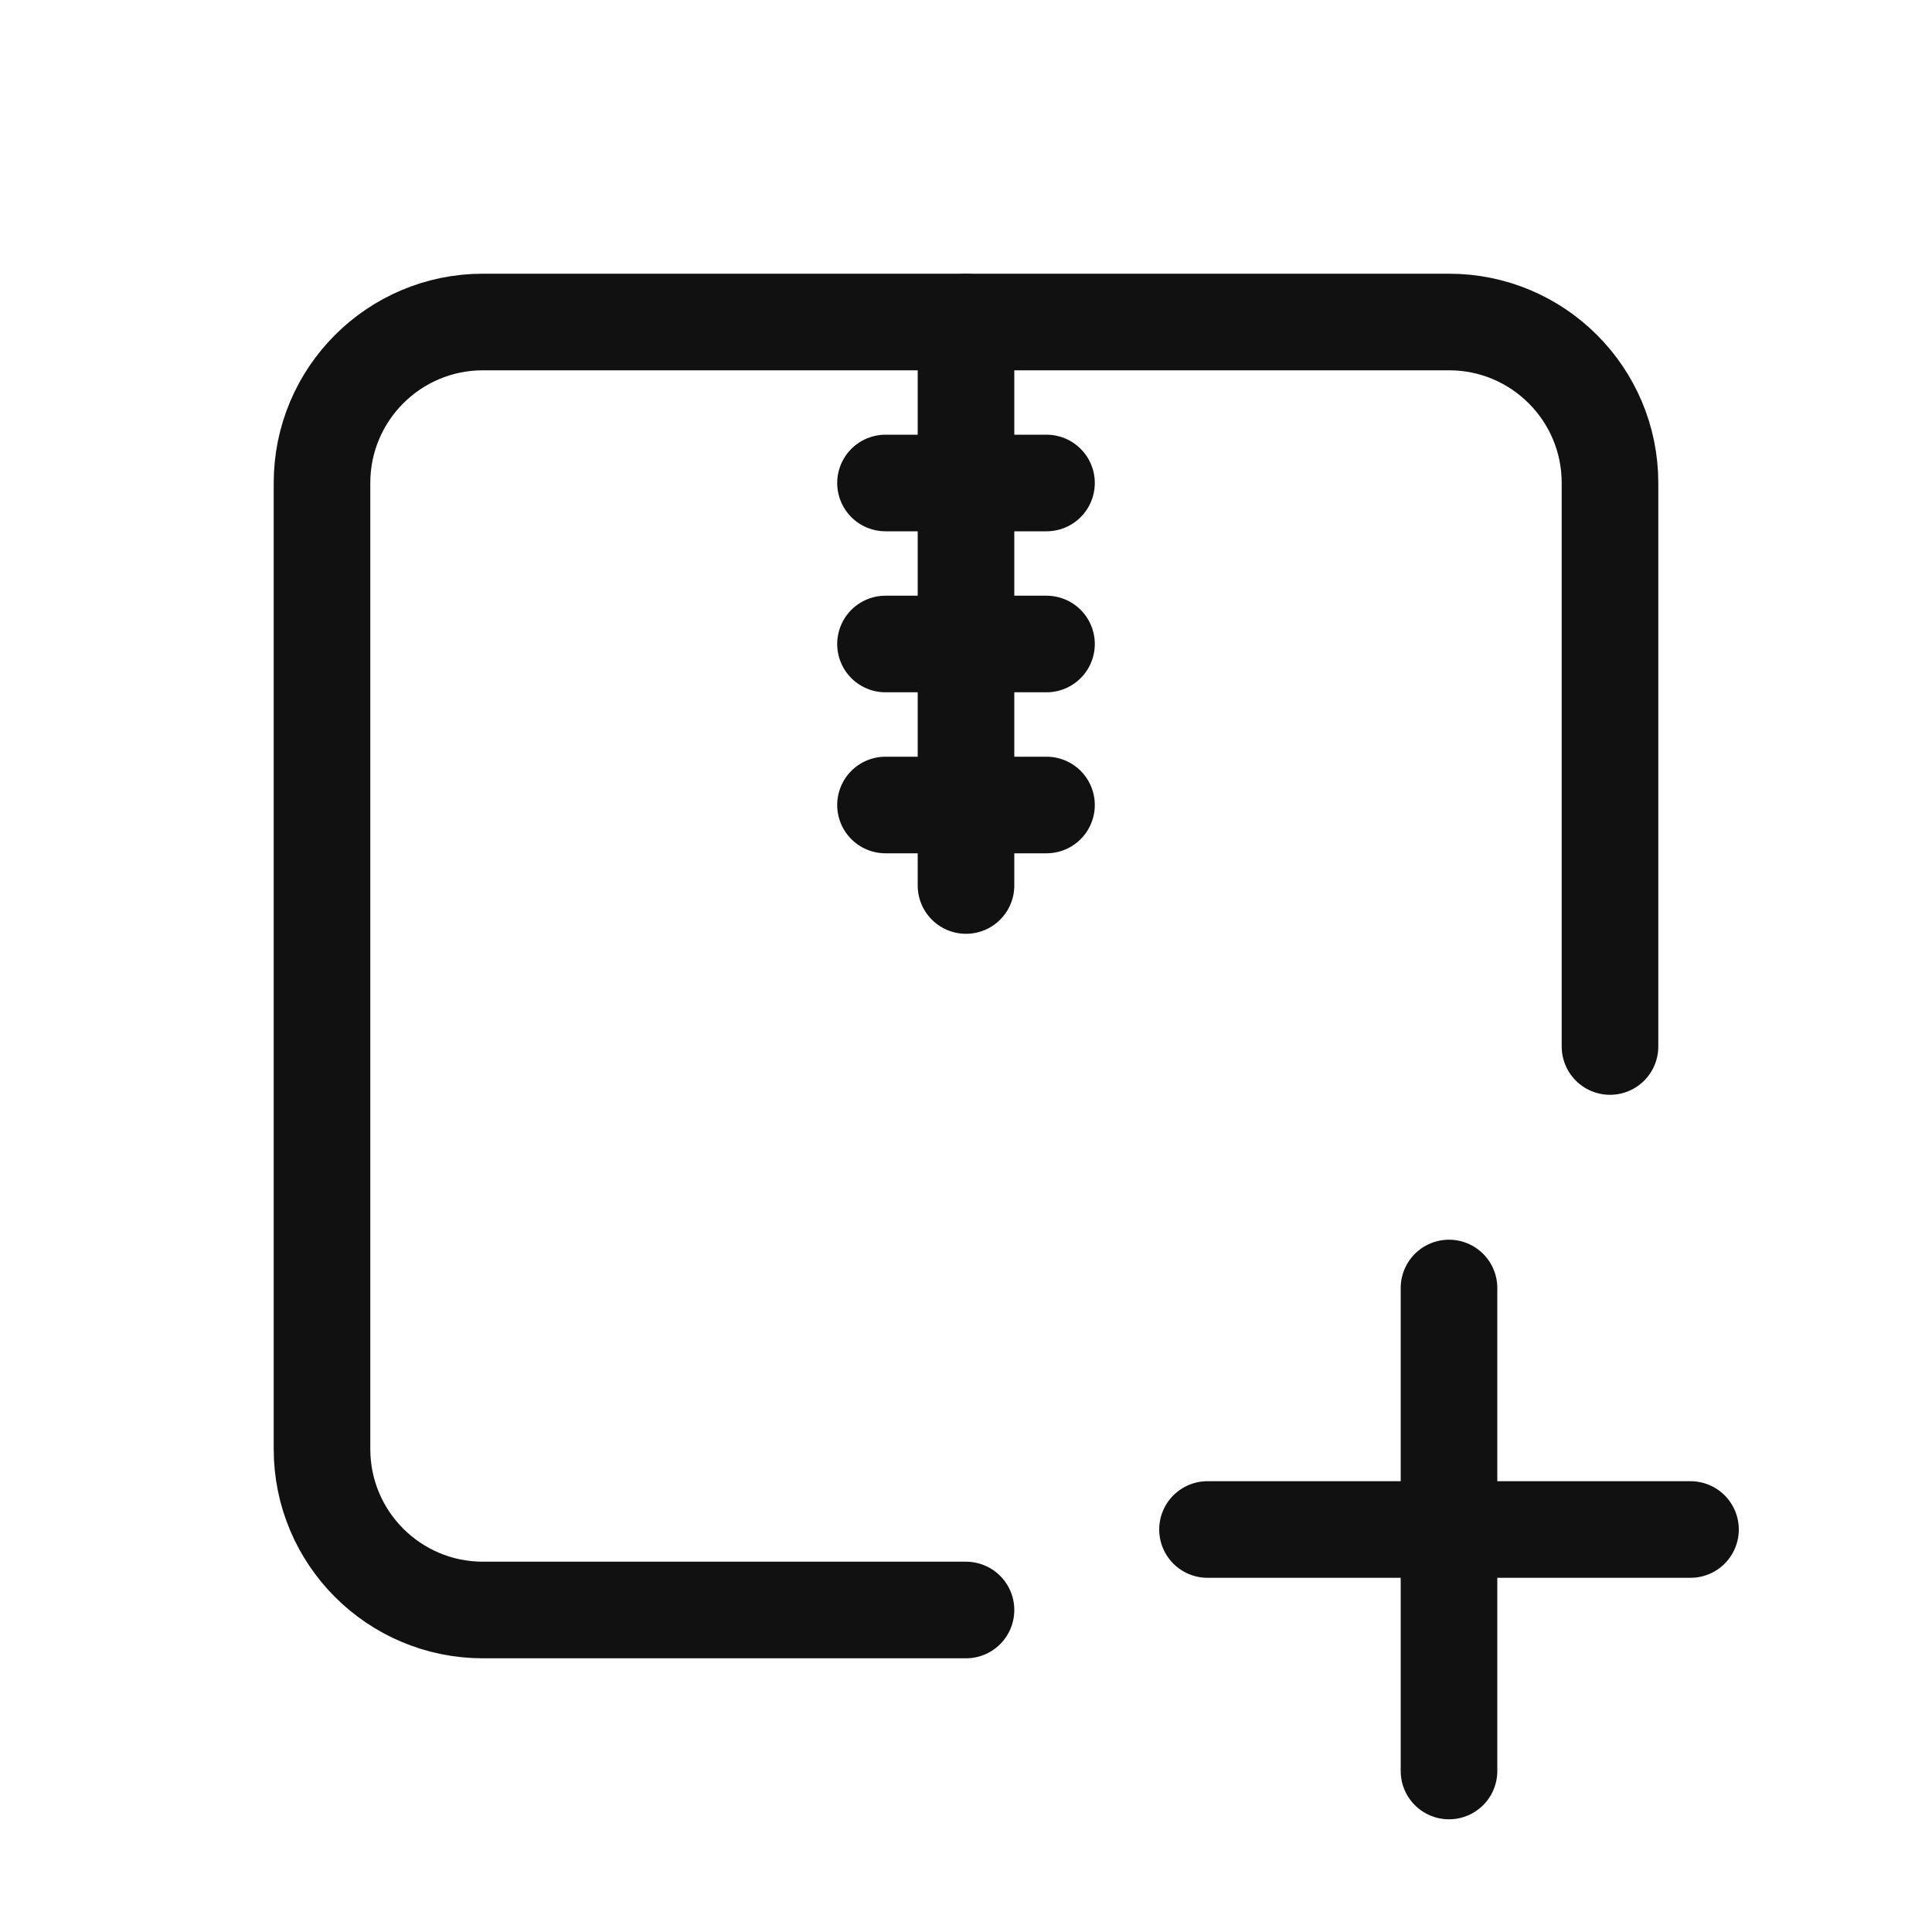 <svg width="24" height="24" viewBox="0 0 24 24" fill="none" xmlns="http://www.w3.org/2000/svg">
<defs>
<style type="text/css" id="current-color-scheme">
.ColorScheme-Text { color:#111111; }
</style>
</defs>
<g clip-path="url(#clip0_3062_250)">
<path d="M11 6H13" stroke="currentColor" stroke-width="1.2" stroke-linecap="round" stroke-linejoin="round" class="ColorScheme-Text" />
<path d="M11 8H13" stroke="currentColor" stroke-width="1.2" stroke-linecap="round" stroke-linejoin="round" class="ColorScheme-Text" />
<path d="M11 10H13" stroke="currentColor" stroke-width="1.2" stroke-linecap="round" stroke-linejoin="round" class="ColorScheme-Text" />
<path d="M12 4L12 11" stroke="currentColor" stroke-width="1.2" stroke-linecap="round" stroke-linejoin="round" class="ColorScheme-Text" />
<path d="M12 20H6C4.895 20 4 19.105 4 18V6C4 4.895 4.895 4 6 4H18C19.105 4 20 4.895 20 6V13" stroke="currentColor" stroke-width="1.2" stroke-linecap="round" class="ColorScheme-Text" />
<path d="M15 19H21" stroke="currentColor" stroke-width="1.2" stroke-linecap="round" class="ColorScheme-Text" />
<path d="M18 16L18 22" stroke="currentColor" stroke-width="1.2" stroke-linecap="round" class="ColorScheme-Text" />
</g>
<defs>
<clipPath id="clip0_3062_250">
<rect width="24" height="24" fill="white"/>
</clipPath>
</defs>
</svg>
